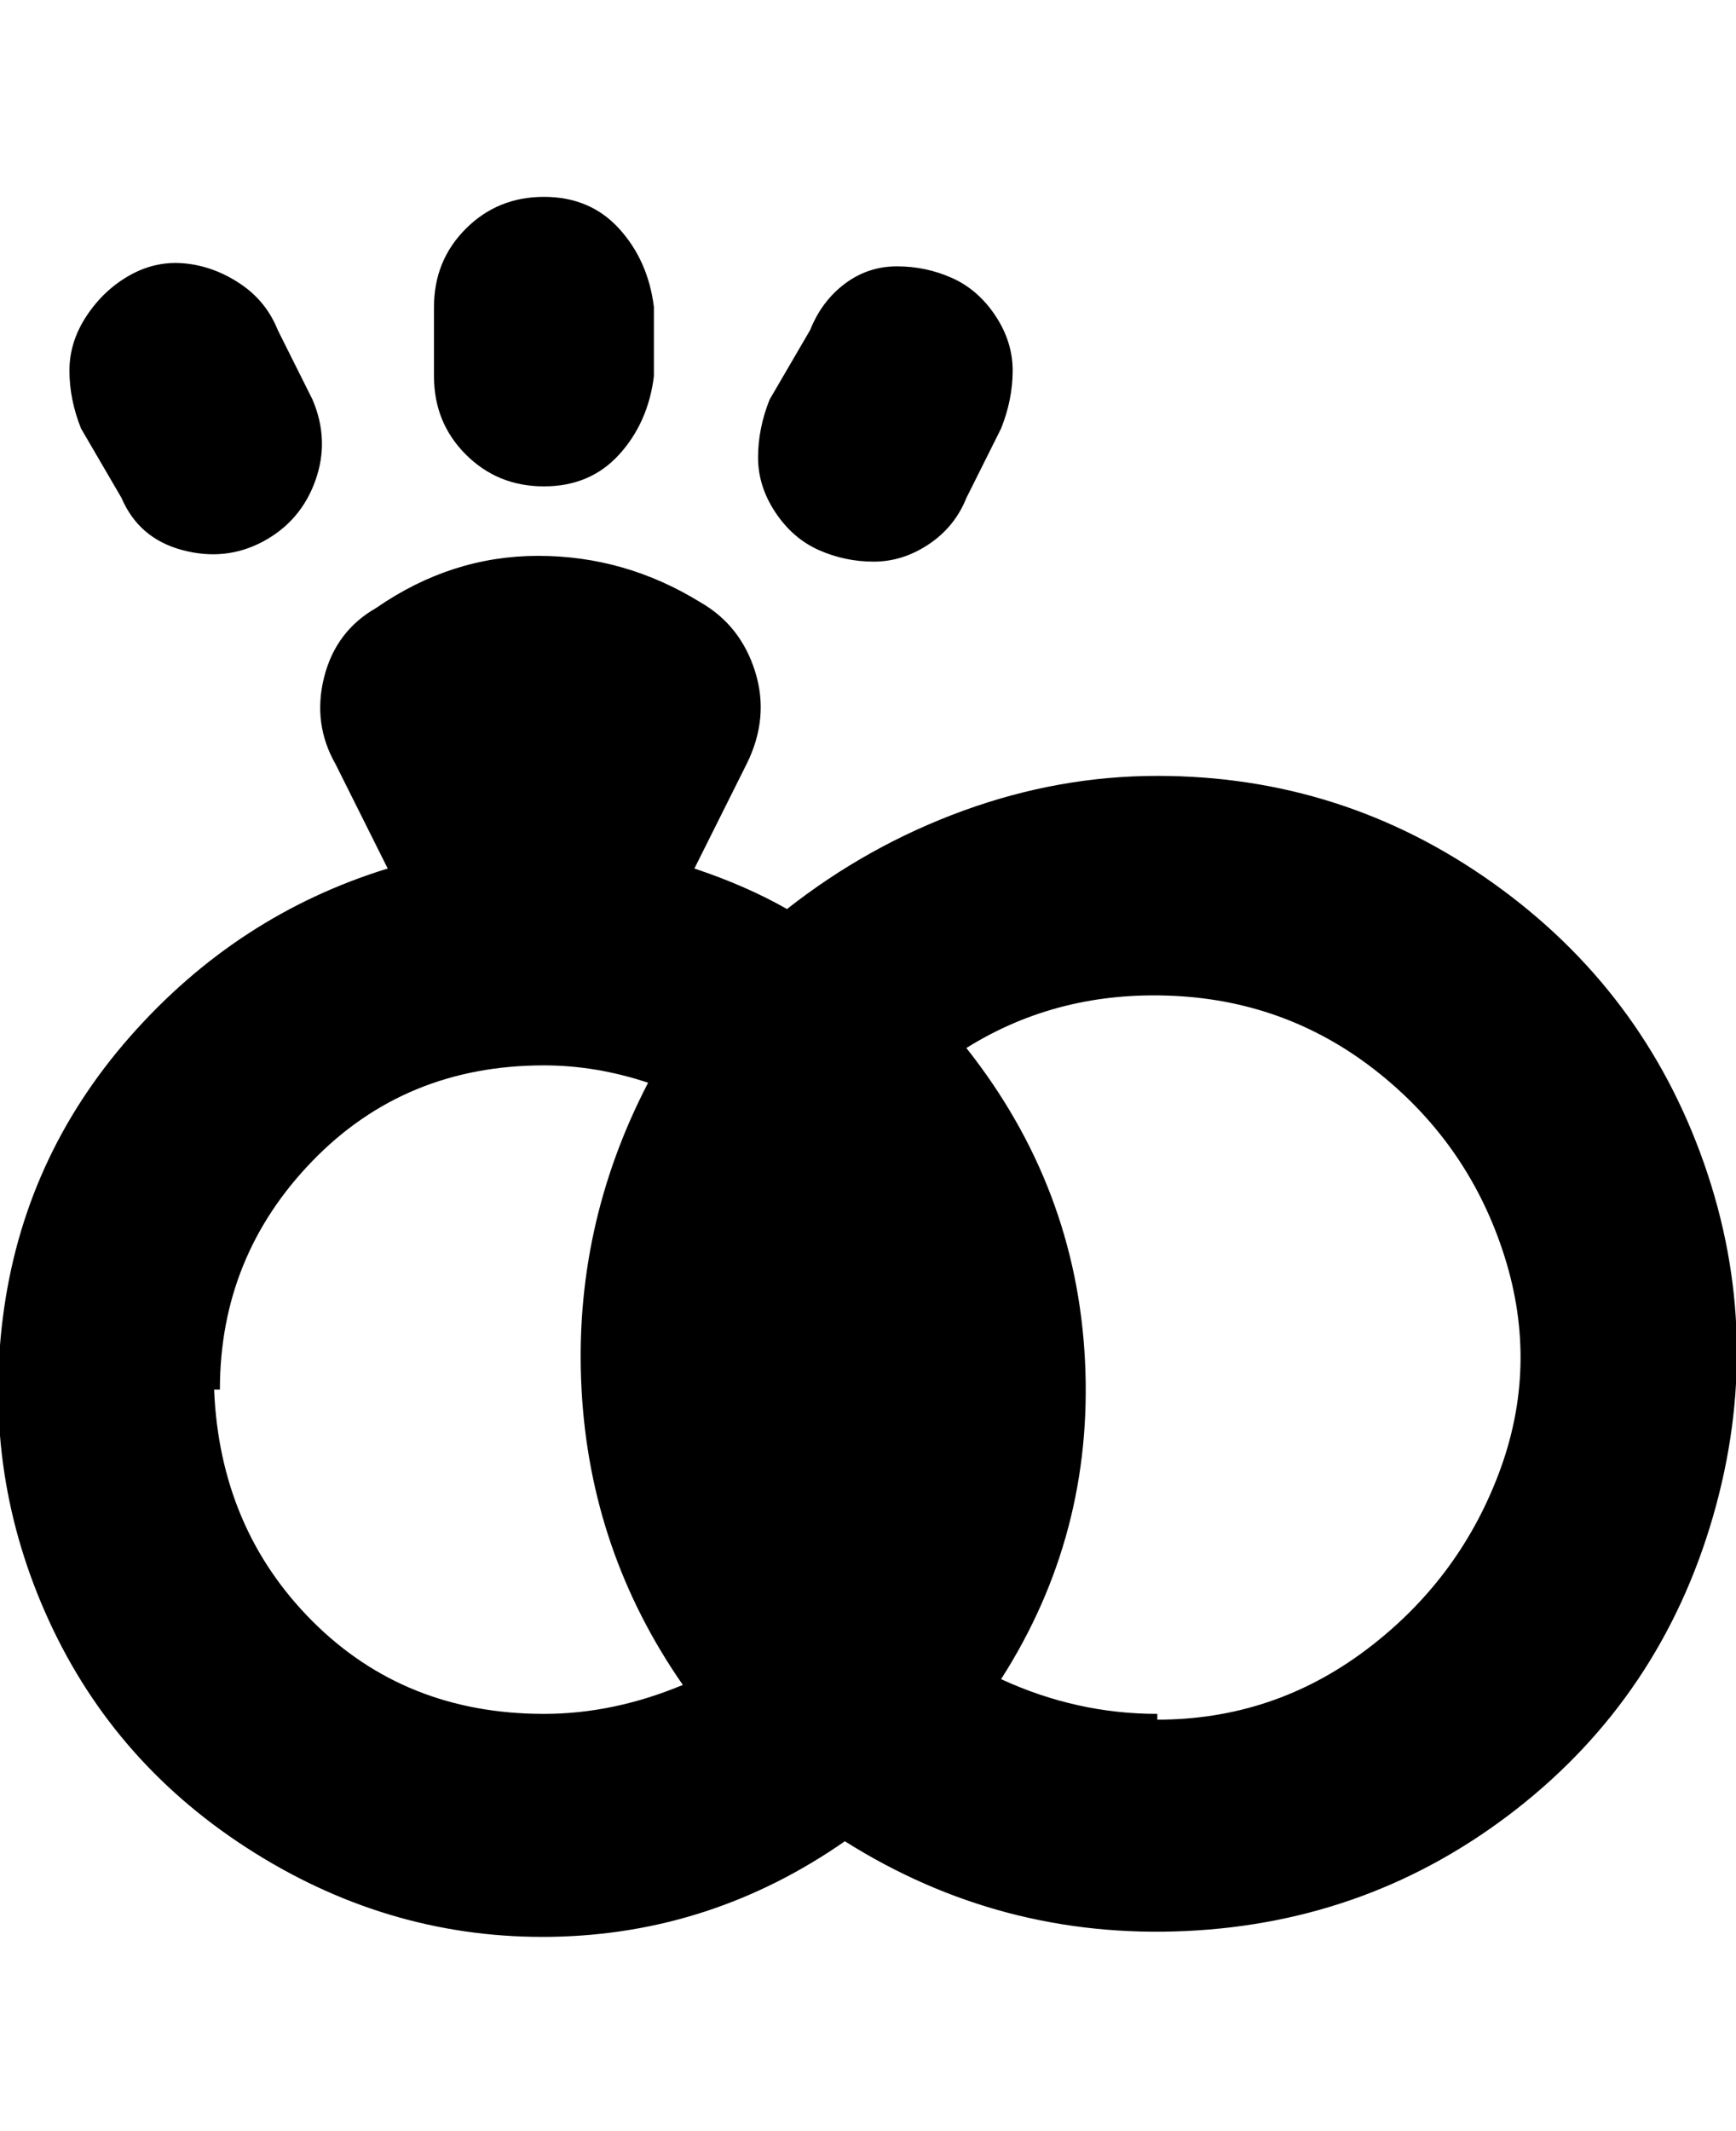 <svg viewBox="0 0 300 368" xmlns="http://www.w3.org/2000/svg"><path d="M14 74l7 12q3 7 10.5 9t14-1.5Q52 90 54.5 83T54 69l-6-12q-2-5-6.5-8T32 45.5q-5-.5-9.5 2t-7.5 7Q12 59 12 64t2 10zm126-17l-7 12q-2 5-2 10t3 9.5q3 4.5 7.5 6.5t9.5 2q5 0 9.5-3t6.5-8l6-12q2-5 2-10t-3-9.5q-3-4.5-7.5-6.5t-9.5-2q-5 0-9 3t-6 8zm-65-4v12q0 8 5.5 13.5T94 84q8 0 13-5.5t6-13.5V53q-1-8-6-13.5T94 34q-8 0-13.5 5.5T75 53zm125 81q-17 0-33.5 6T136 157q-7-4-16-7l9-18q4-8 1.5-16t-9.5-12q-13-8-28-8t-28 9q-7 4-9 12t2 15l9 18q-26 8-44.5 29t-22 48.5Q-3 255 8.5 280T44 320q24 15 51.5 14.5T146 318q27 17 59 15.5t57-21q25-19.5 34-50.5t-1.5-61Q284 171 258 152.5T200 134zM38 240q0-23 16-39.5T94 184q9 0 18 3-13 25-11.5 53t17.5 51q-12 5-24 5-24 0-40-16t-17-40h1zm162 56q-14 0-27-6 16-25 14.5-55T167 181q16-10 36-9t35.5 13.5Q254 198 260 217t-1 37.5q-7 18.5-23 30.5t-36 12v-1z"/></svg>